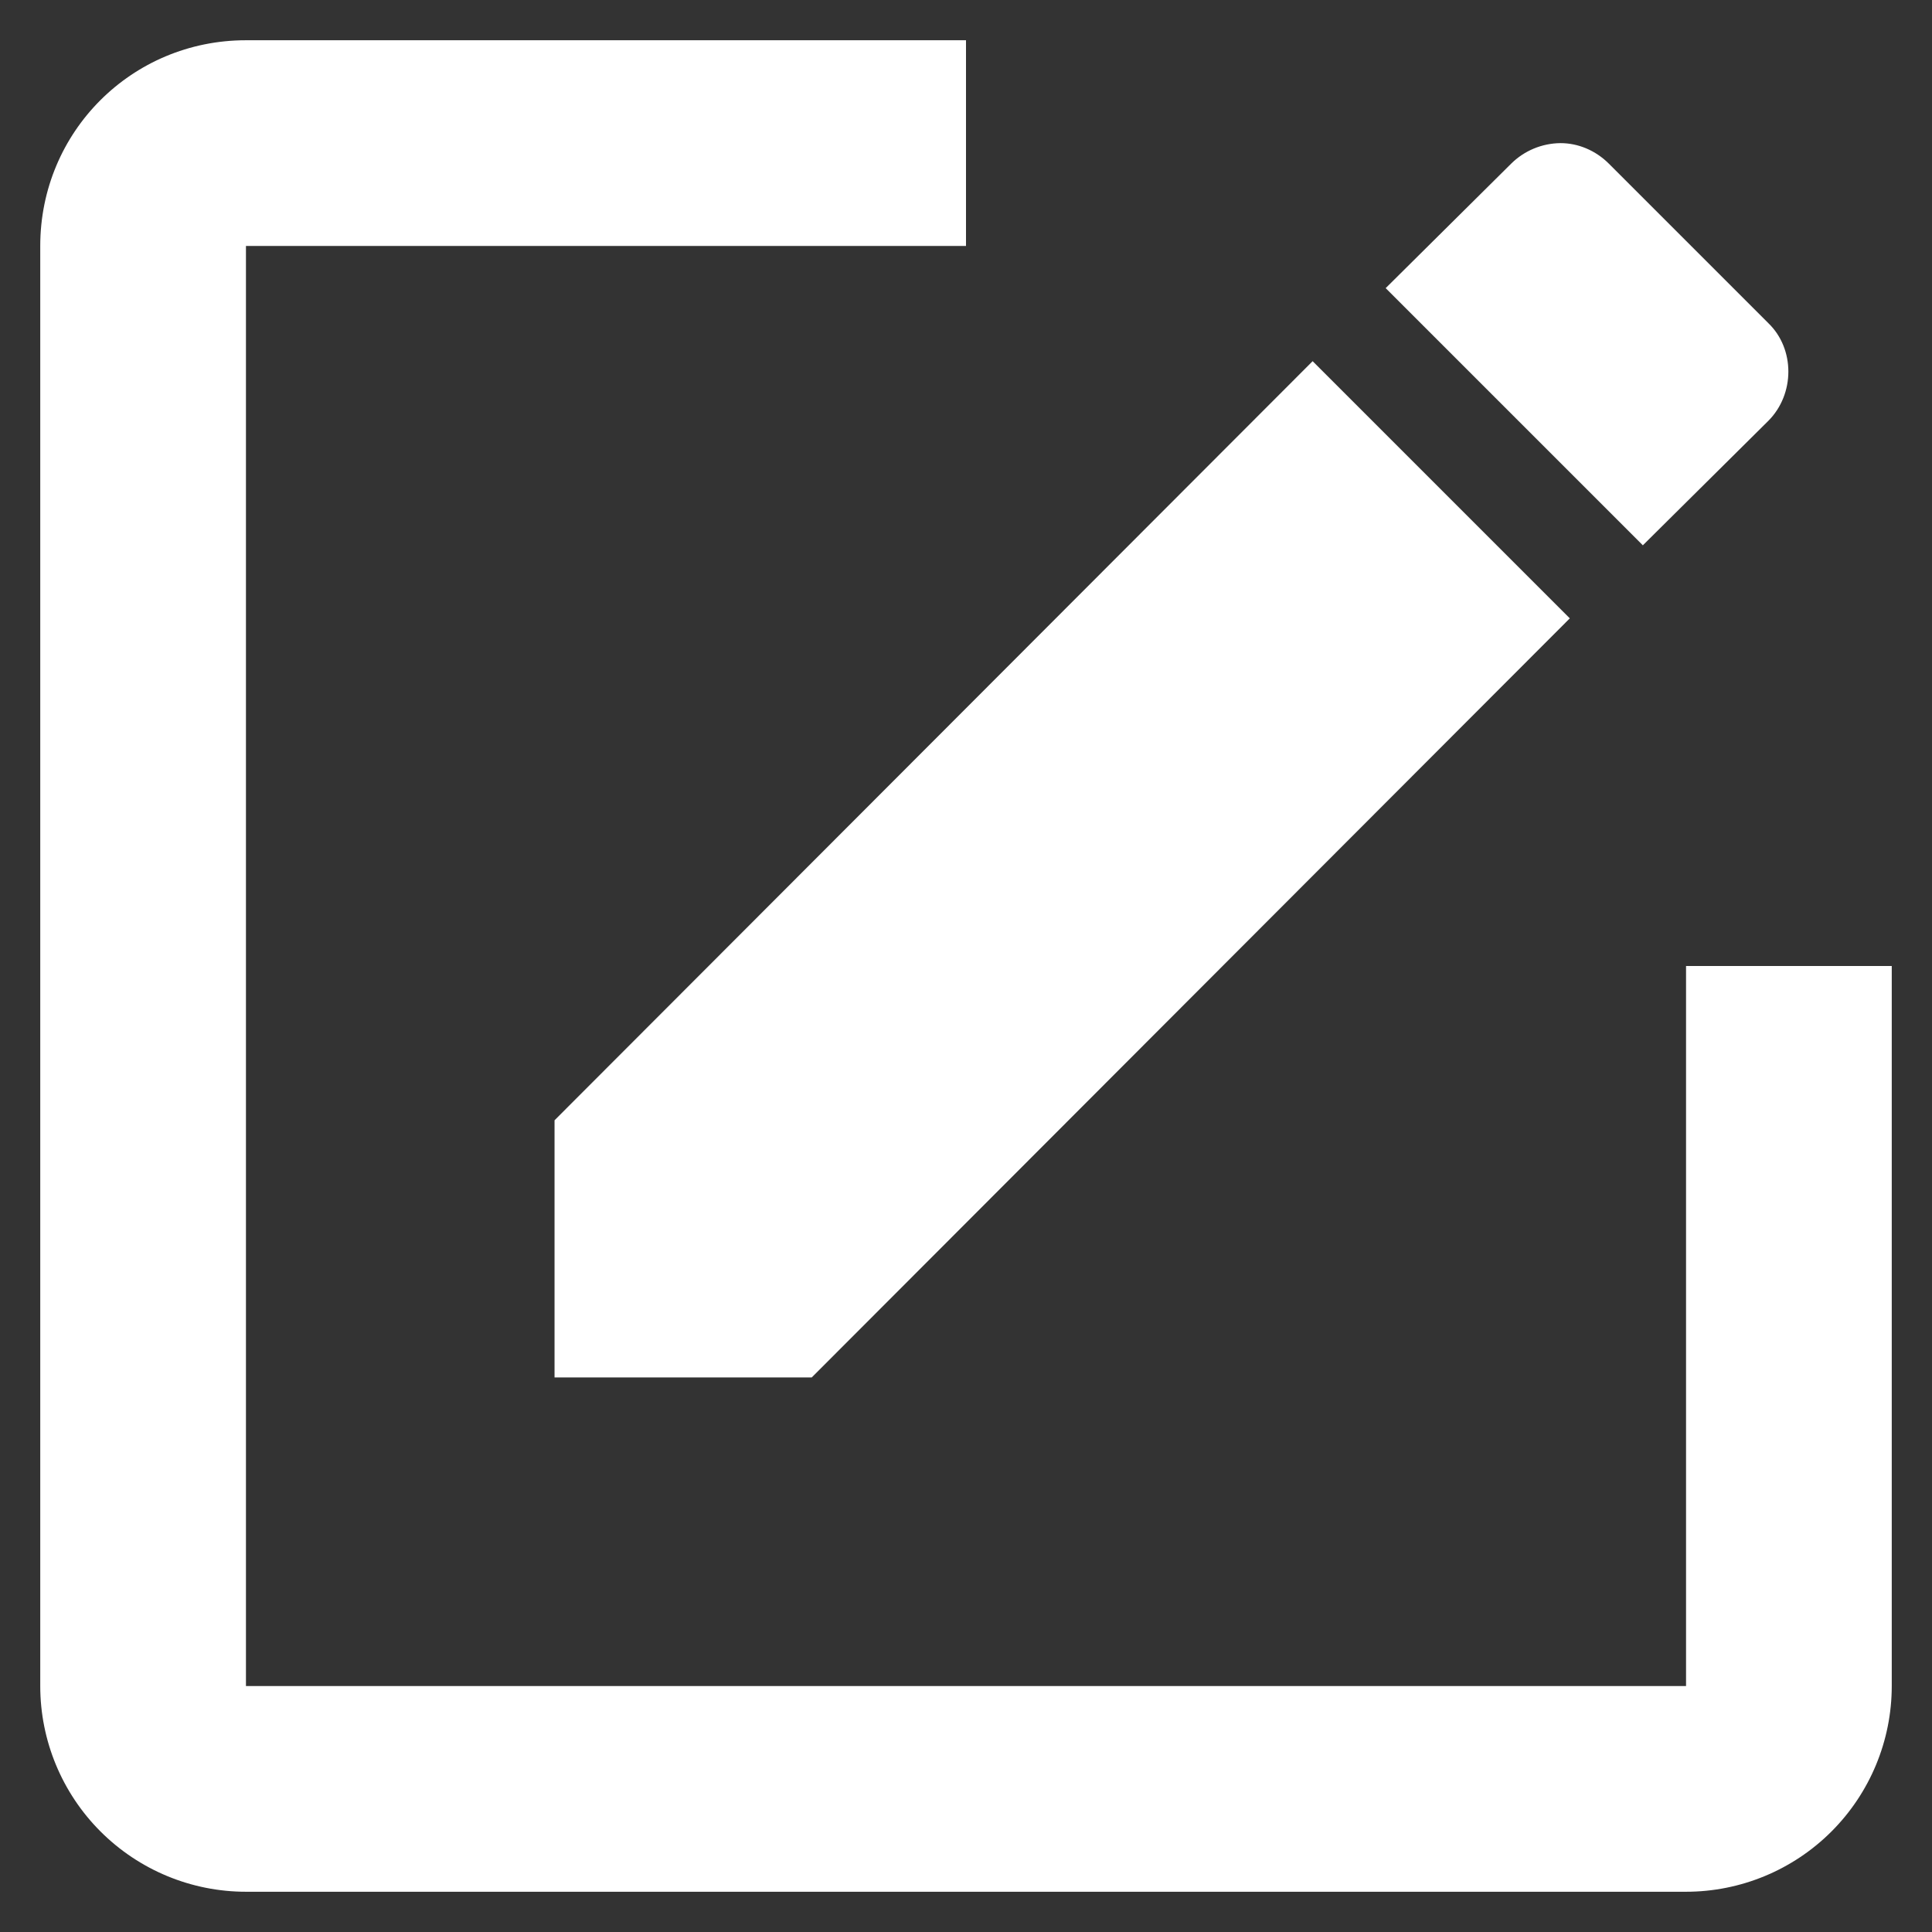 <svg width="36" height="36" viewBox="0 0 36 36" fill="none" xmlns="http://www.w3.org/2000/svg">
<rect x="0" y="0" width="36" height="36" fill="#333333" stroke="none"/>
<path d="M4.583 0.75C2.456 0.75 0.75 2.456 0.75 4.583V31.417C0.75 32.433 1.154 33.408 1.873 34.127C2.592 34.846 3.567 35.25 4.583 35.25H31.417C32.433 35.25 33.408 34.846 34.127 34.127C34.846 33.408 35.25 32.433 35.25 31.417V18H31.417V31.417H4.583V4.583H18V0.75H4.583ZM29.078 2.667C28.733 2.67 28.403 2.807 28.158 3.05L25.82 5.369L30.612 10.161L32.95 7.842C33.448 7.343 33.448 6.5 32.95 6.021L29.979 3.05C29.73 2.801 29.404 2.667 29.078 2.667ZM24.459 6.73L10.333 20.875V25.667H15.125L29.251 11.522L24.459 6.73Z" fill="white"/>
</svg>
